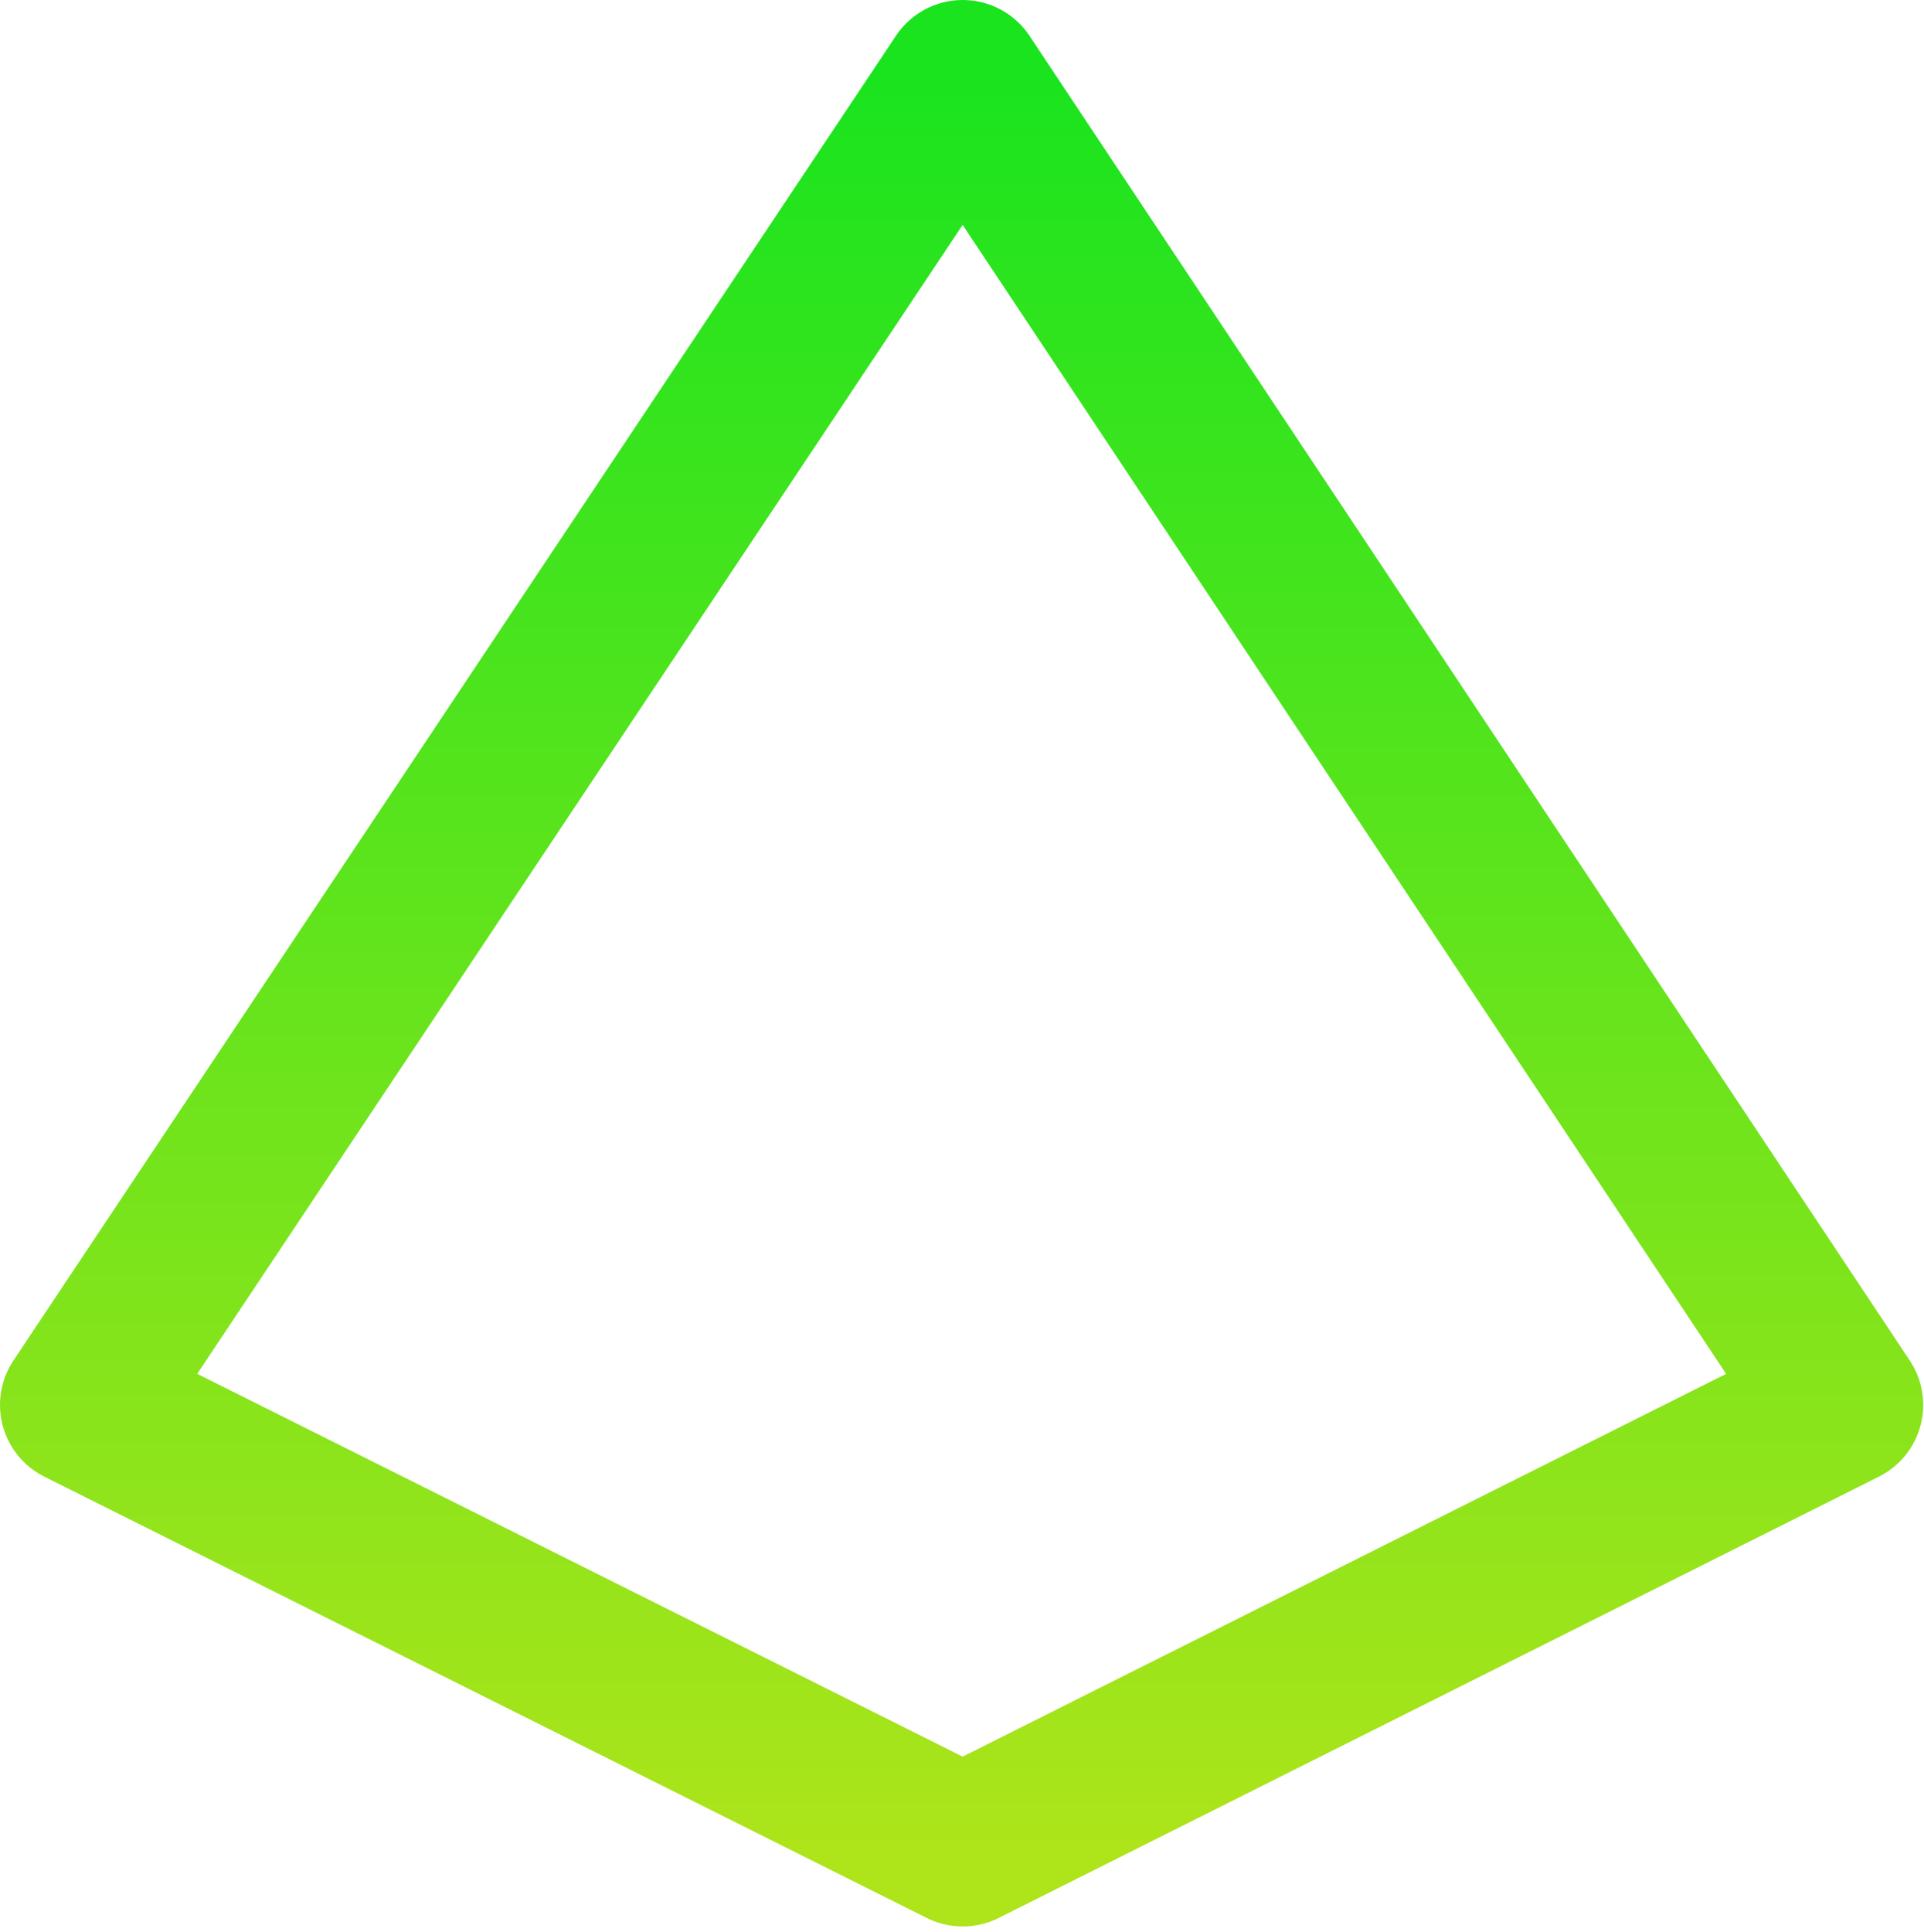 <svg width="240" height="241" viewBox="0 0 240 241" fill="none" xmlns="http://www.w3.org/2000/svg">
<path d="M120.089 10L229.9 175.225L120.089 230.269L10 175.225L120.089 10Z" stroke="url(#paint0_linear)" stroke-width="20" stroke-miterlimit="10" stroke-linecap="round" stroke-linejoin="round"/>
<defs>
<linearGradient id="paint0_linear" x1="119.95" y1="10" x2="119.95" y2="230.269" gradientUnits="userSpaceOnUse">
<stop stop-color="#1AE41E"/>
<stop offset="1" stop-color="#ADE41A"/>
</linearGradient>
</defs>
</svg>
